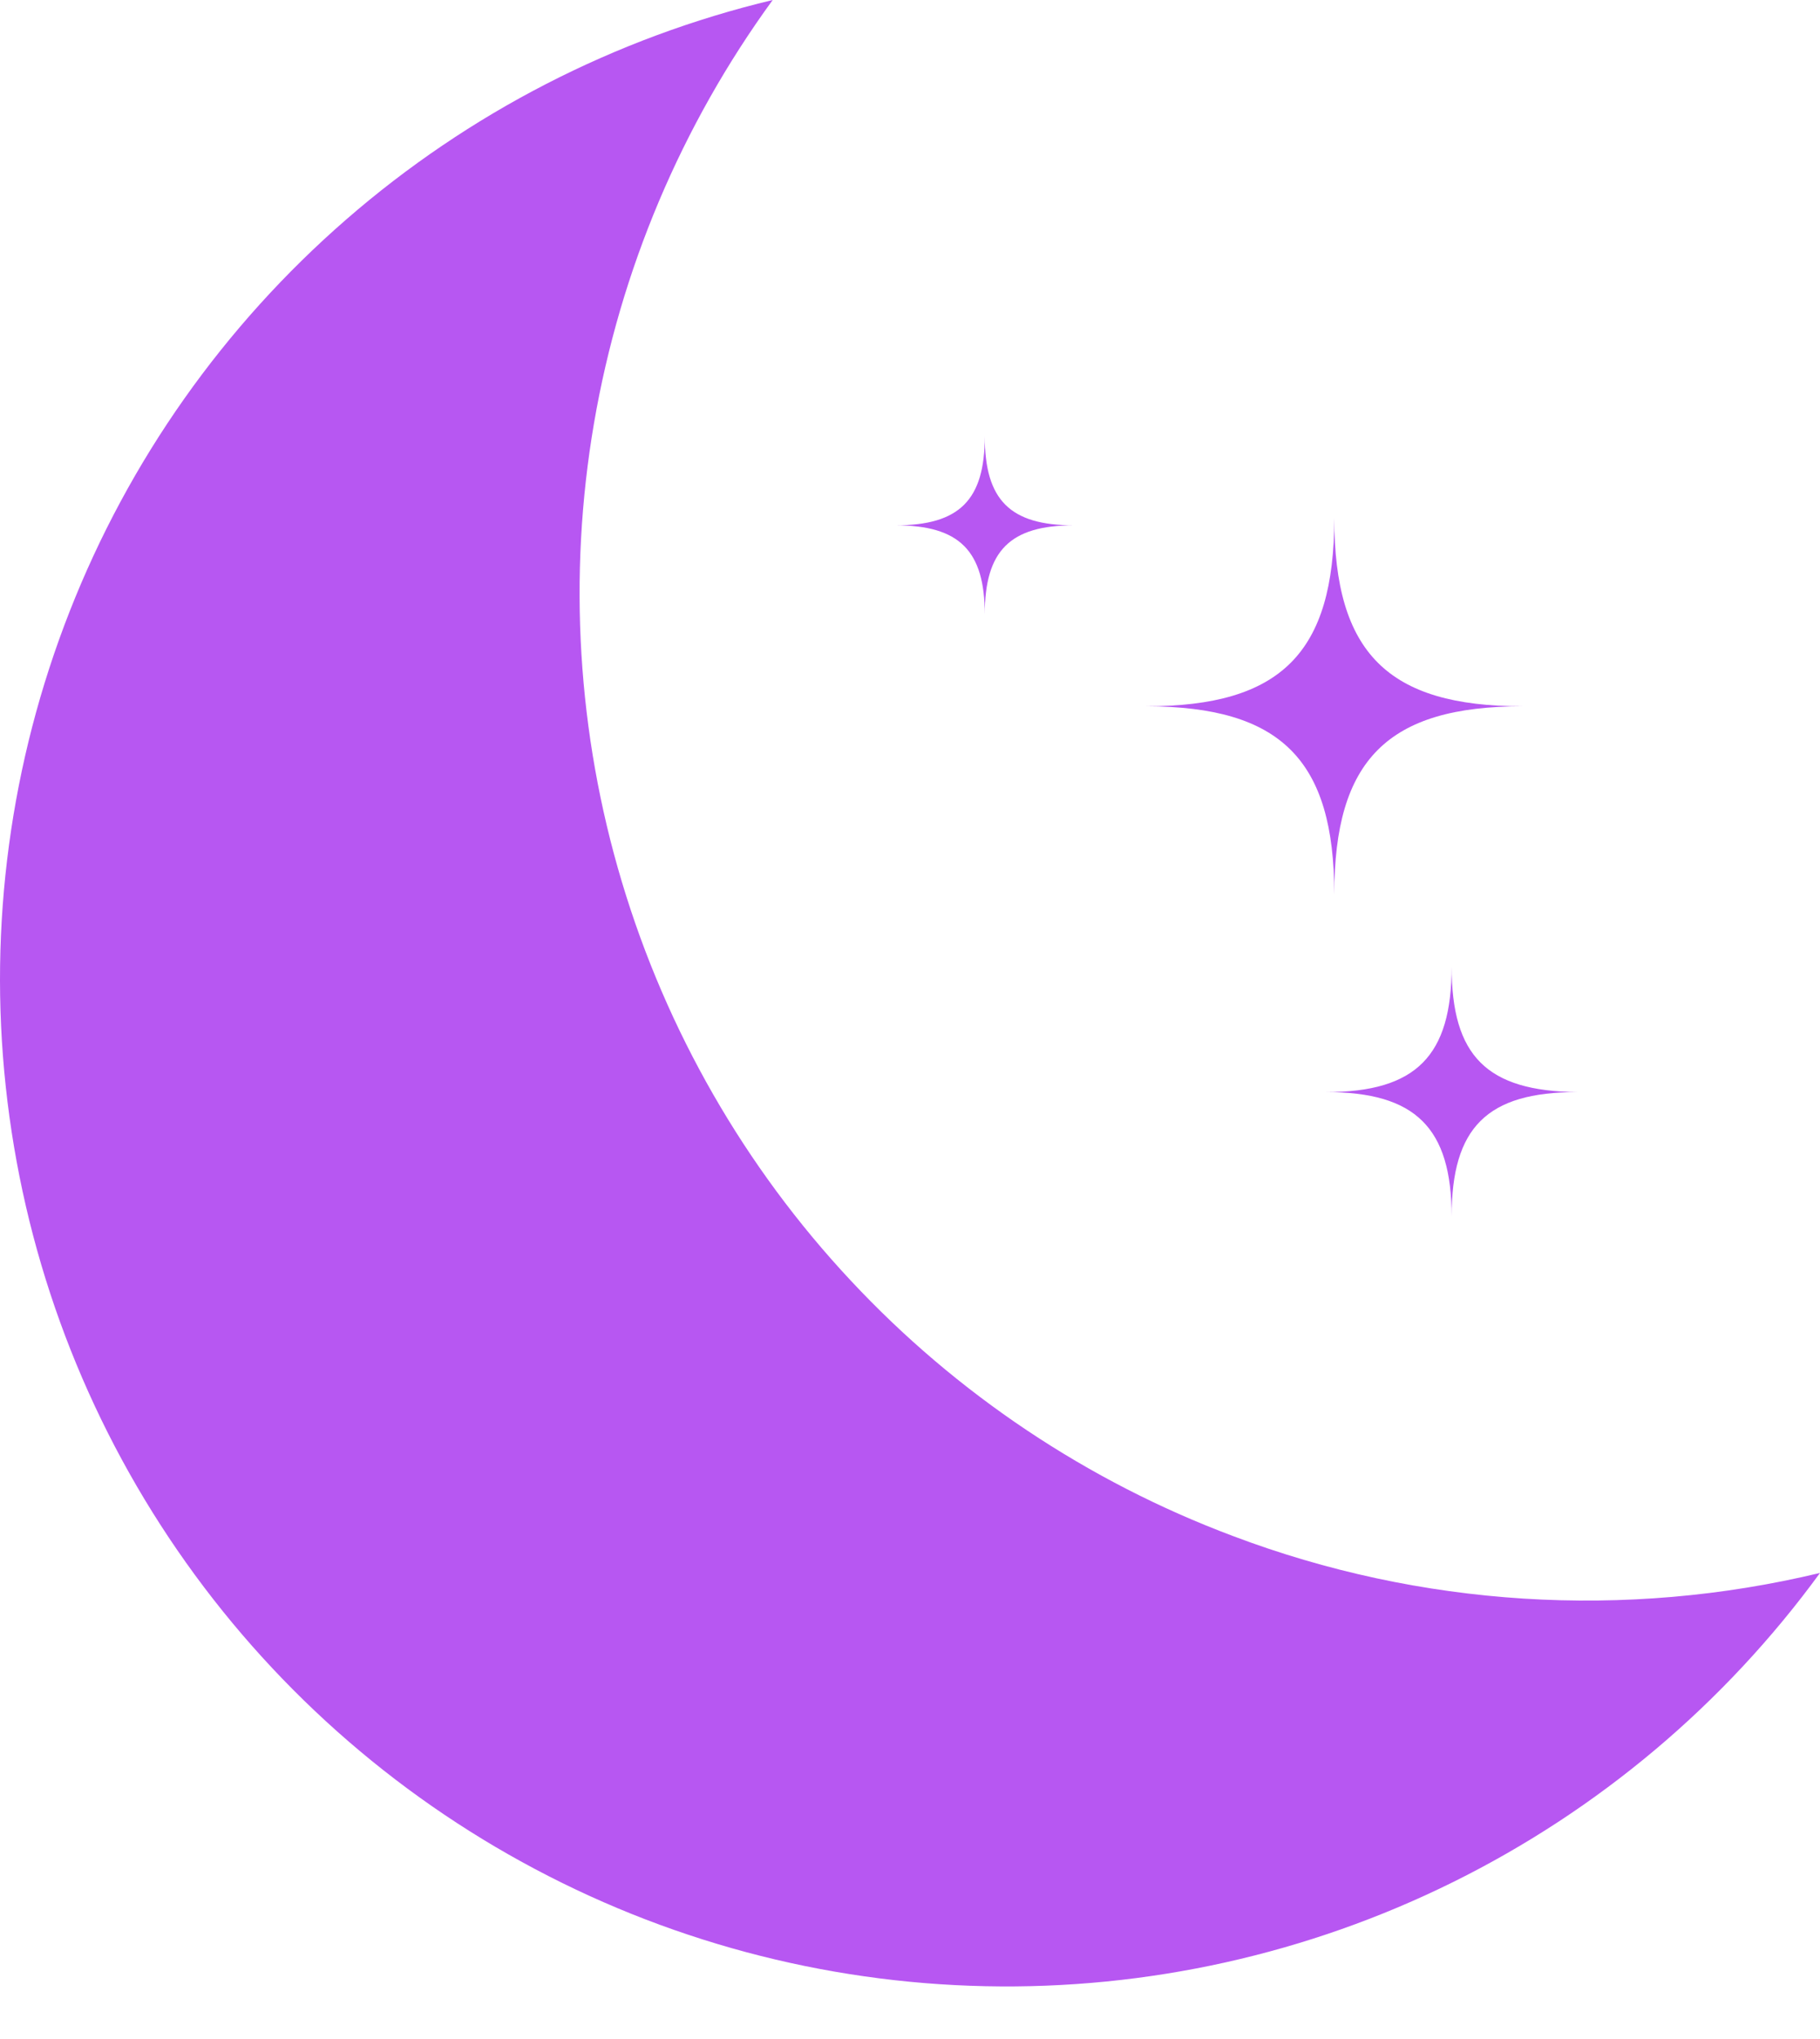 <svg width="25" height="28" viewBox="0 0 25 28" fill="none" xmlns="http://www.w3.org/2000/svg">
<path d="M18.328 12.283C18.328 10.434 19.061 9.699 20.913 9.699C19.064 9.699 18.328 8.966 18.328 7.114C18.328 8.966 17.596 9.699 15.744 9.699C17.596 9.702 18.328 10.434 18.328 12.283ZM19.94 13.274C19.94 14.498 19.454 14.997 18.216 14.997C19.44 14.997 19.94 15.483 19.94 16.706C19.94 15.483 20.425 14.997 21.663 14.997C20.425 14.983 19.94 14.504 19.94 13.274ZM13.527 8.438C13.527 7.562 13.874 7.214 14.75 7.214C13.874 7.214 13.527 6.867 13.527 5.991C13.527 6.867 13.179 7.214 12.303 7.214C13.179 7.214 13.527 7.562 13.527 8.438ZM16.933 21.092C14.937 20.343 13.141 19.143 11.686 17.585C10.23 16.028 9.155 14.155 8.543 12.113C7.931 10.071 7.8 7.915 8.159 5.814C8.519 3.712 9.359 1.723 10.614 0C8.448 0.518 6.438 1.551 4.757 3.013C3.076 4.474 1.772 6.32 0.958 8.393C0.143 10.467 -0.159 12.706 0.079 14.921C0.316 17.136 1.084 19.261 2.319 21.115C3.554 22.969 5.218 24.498 7.171 25.57C9.123 26.643 11.306 27.228 13.533 27.275C15.76 27.323 17.966 26.832 19.962 25.844C21.959 24.855 23.687 23.4 25 21.6C22.321 22.243 19.51 22.066 16.933 21.092Z" fill="#B757F2"/>
</svg>

